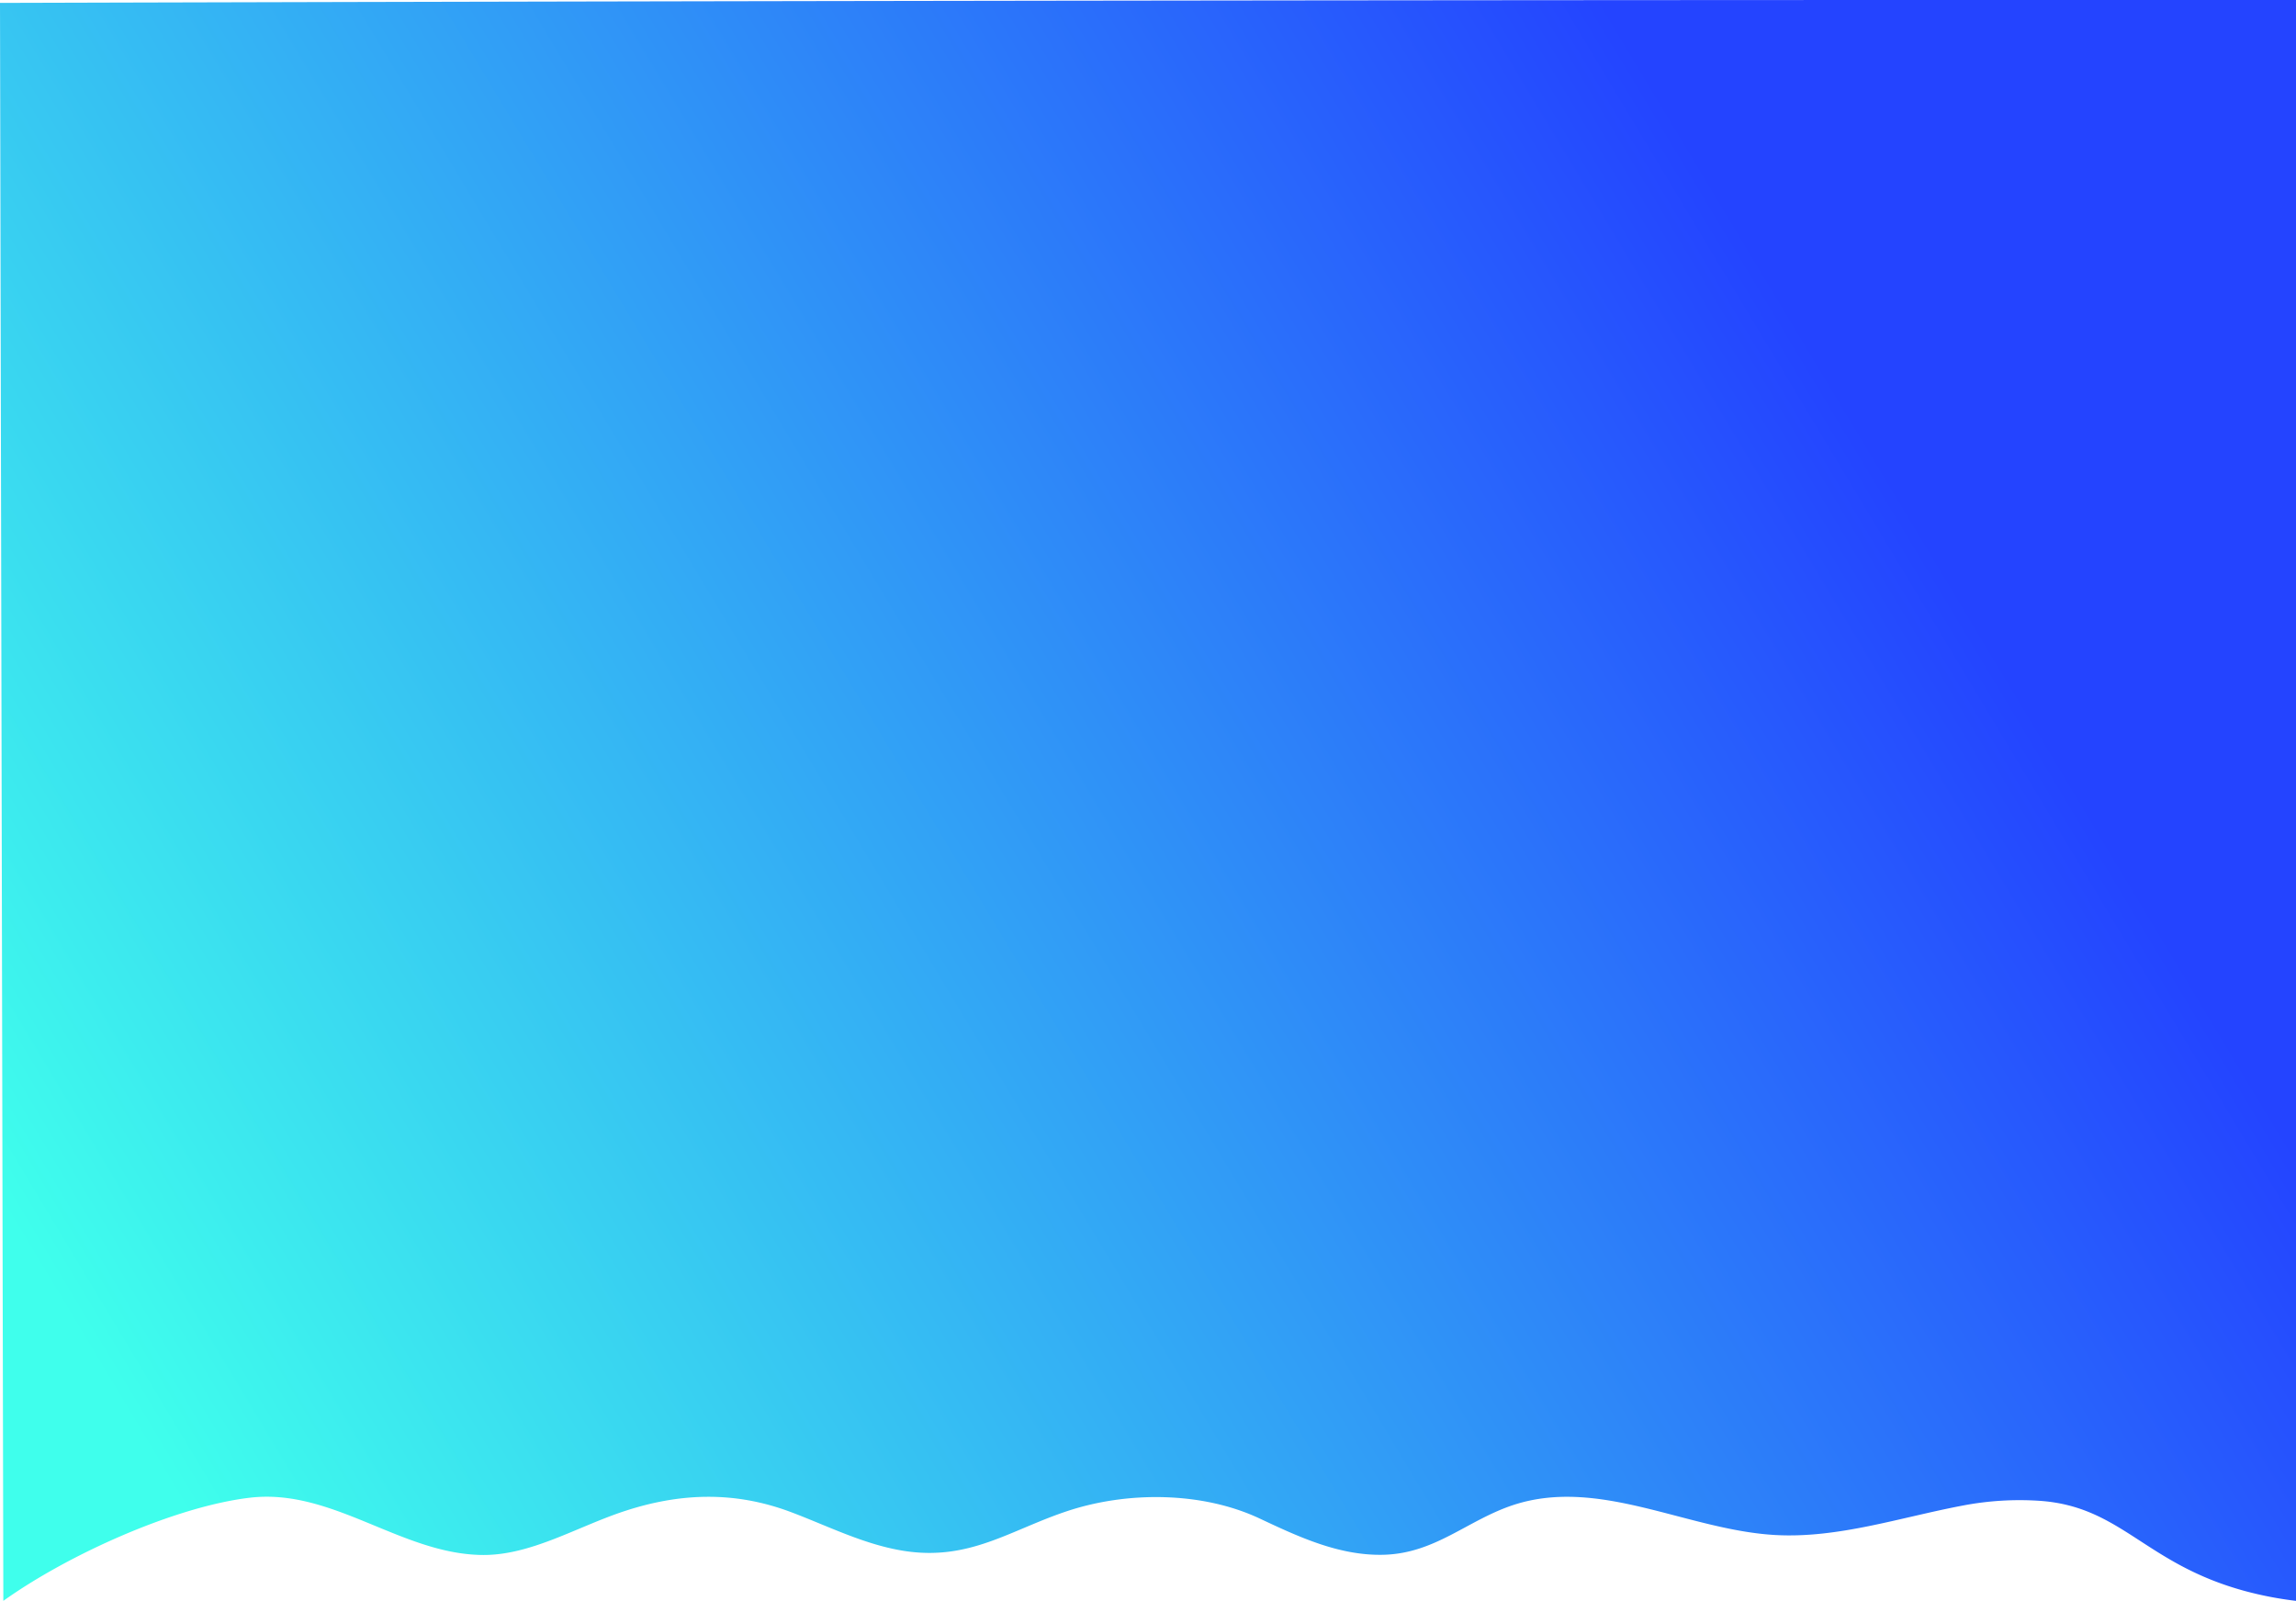 <svg xmlns="http://www.w3.org/2000/svg" xmlns:xlink="http://www.w3.org/1999/xlink" viewBox="0 0 688.53 480.01"><defs><style>.cls-1{fill:url(#Degradado_sin_nombre);}</style><linearGradient id="Degradado_sin_nombre" x1="550.75" y1="262.36" x2="37.99" y2="570.48" gradientTransform="translate(0 -146)" gradientUnits="userSpaceOnUse"><stop offset="0" stop-color="#2444ff"/><stop offset="1" stop-color="#3fffec"/></linearGradient></defs><title>bg3_1</title><g id="Capa_2" data-name="Capa 2"><g id="Capa_1-2" data-name="Capa 1"><g id="Capa_2-2" data-name="Capa 2"><g id="Capa_1-2-2" data-name="Capa 1-2"><g id="Capa_2-2-2" data-name="Capa 2-2"><g id="Capa_1-2-2-2" data-name="Capa 1-2-2"><path class="cls-1" d="M144.32,466.24c14.71.28,28.64-8.45,42.94-13.14,16.72-5.5,32.91-6,49.49.12,11.19,4.17,22,9.76,33.91,11.73,20,3.3,32.25-6.23,49.57-11.92,18-5.93,40.38-5.78,57.54,2.29,11.44,5.37,23.79,11.21,37.15,10.86,15.62-.41,25.16-10.46,39.14-15,25.68-8.27,51.9,7.55,78.19,9.07,18.93,1.09,37.61-5.29,56.39-8.83a90.49,90.49,0,0,1,22.8-1.43c24.8,1.63,31.61,18.91,61.88,27.09A106.72,106.72,0,0,0,688.53,480h0V0H566Q283,.09,0,.87L1,480c19.75-14.08,51.57-28.24,73.79-30.91C99.56,446.09,120,465.8,144.32,466.24Z"/></g></g></g></g></g></g></svg>